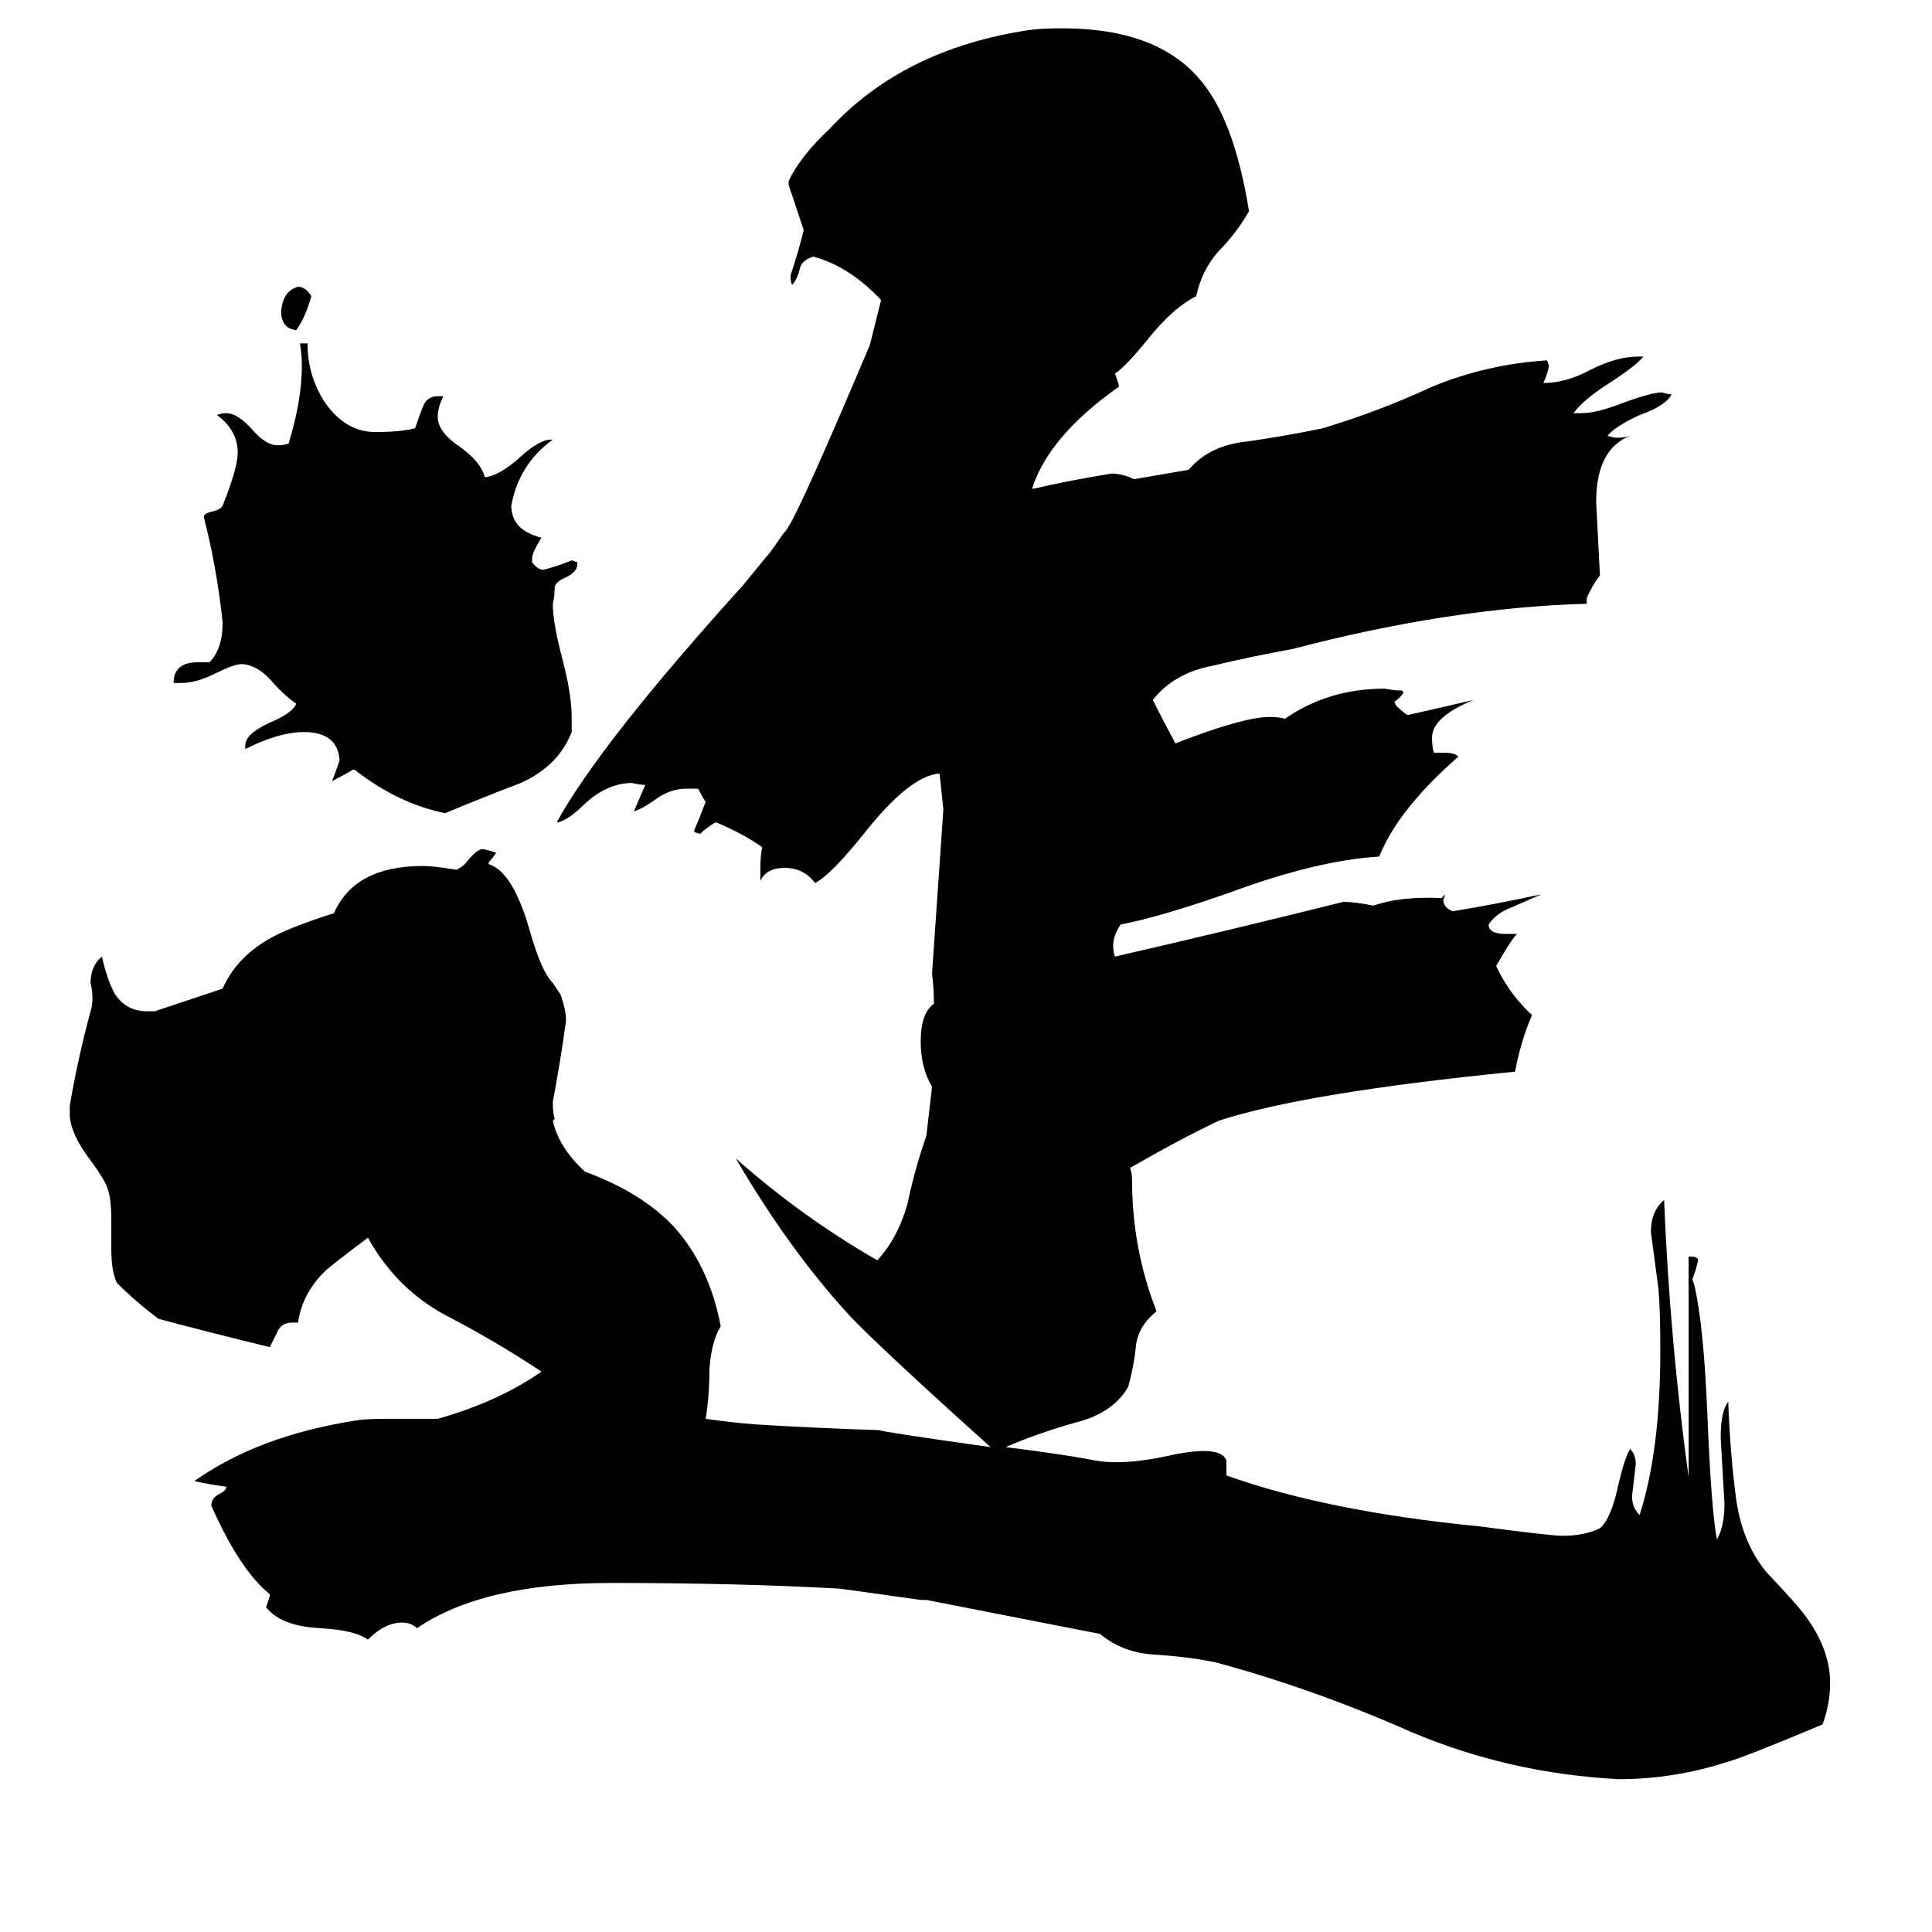<svg xmlns="http://www.w3.org/2000/svg" viewBox="0 -800 1024 1024">
	<path fill="#000000" d="M306 -502V-501Q306 -497 300 -494Q295 -492 294 -489Q294 -484 293 -480Q293 -470 298 -451Q303 -432 303 -420V-412Q296 -394 276 -385Q255 -377 236 -369Q211 -374 188 -392H187Q182 -389 176 -386Q178 -391 180 -397Q179 -412 161 -412Q148 -412 130 -403V-405Q130 -411 143 -417Q155 -422 157 -427Q150 -432 144 -439Q137 -447 129 -448H128Q124 -448 114 -443Q104 -438 96 -438H92Q92 -449 105 -449H111Q118 -456 118 -470Q115 -499 108 -526Q108 -528 113 -529Q117 -530 118 -532Q126 -552 126 -560Q126 -572 115 -580Q117 -581 120 -581Q126 -581 134 -572Q141 -564 147 -564Q151 -564 153 -565Q160 -588 160 -606Q160 -612 159 -618H163Q163 -601 172 -587Q183 -571 199 -571Q212 -571 220 -573Q222 -579 224 -584Q226 -590 232 -590H235Q232 -584 232 -579Q232 -571 244 -563Q255 -555 257 -547Q265 -548 276 -558Q286 -567 292 -567H293Q275 -554 271 -532Q271 -519 287 -515Q282 -507 282 -504V-502Q285 -498 288 -498Q296 -500 303 -503ZM165 -643Q162 -632 157 -625Q149 -626 149 -635Q150 -646 158 -648Q162 -648 165 -643ZM646 -206Q625 -196 599 -181Q600 -178 600 -175Q600 -138 613 -105Q603 -97 602 -86Q601 -76 598 -65Q590 -51 570 -46Q549 -40 533 -33Q565 -29 580 -26Q596 -23 622 -29Q647 -34 650 -26V-18Q703 1 784 9Q822 14 828 14Q840 14 848 10Q854 5 858 -14Q861 -27 864 -32Q867 -29 867 -24Q866 -15 865 -7Q865 -1 869 3Q880 -31 880 -84Q880 -106 879 -117Q877 -132 875 -147Q875 -158 882 -164Q885 -90 895 -17V-134H896Q900 -134 900 -132Q899 -127 897 -122L898 -119Q903 -98 905 -49Q907 0 910 16Q914 9 914 -3Q913 -20 912 -38Q912 -52 916 -57Q917 -30 920 -7Q923 17 936 33Q954 52 958 58Q970 75 970 92Q970 103 966 114Q923 132 915 134Q887 143 858 143Q800 140 748 118Q696 95 644 81Q629 78 612 77Q595 76 583 66L491 48H488Q467 45 445 42Q391 39 324 39Q256 39 221 63Q218 60 213 60Q204 60 195 69Q188 64 170 63Q151 62 143 54L141 52Q142 49 143 46V45Q127 32 112 -2Q112 -6 116 -8Q120 -10 120 -12Q112 -13 103 -15Q137 -39 188 -47Q193 -48 204 -48H232Q264 -57 287 -73Q263 -89 236 -103Q210 -117 195 -144Q175 -129 172 -126Q160 -114 158 -99H155Q149 -99 147 -94Q145 -90 143 -86Q114 -93 84 -101Q72 -110 62 -120Q59 -126 59 -138V-153Q59 -165 57 -170Q56 -174 48 -185Q38 -198 37 -208V-214Q41 -238 48 -264Q49 -267 49 -271Q49 -275 48 -279Q48 -288 54 -293Q57 -280 61 -273Q67 -264 78 -264H82L118 -276Q125 -292 142 -302Q152 -308 177 -316Q188 -341 224 -341Q230 -341 242 -339Q246 -341 248 -344Q253 -350 256 -350L260 -349L263 -348Q261 -345 259 -343V-342Q272 -338 281 -306Q287 -285 293 -279Q295 -276 297 -273Q300 -265 300 -259Q297 -237 293 -216Q293 -210 294 -207L293 -206Q296 -192 310 -179Q340 -168 357 -150Q376 -129 382 -97Q377 -89 376 -74Q376 -60 374 -48Q388 -46 401 -45Q434 -43 466 -42Q468 -41 525 -33Q465 -87 450 -103Q418 -138 390 -186Q425 -155 465 -132Q476 -144 481 -162Q485 -181 491 -198L494 -224Q488 -234 488 -248Q488 -263 495 -268Q495 -276 494 -284Q497 -327 500 -371Q499 -380 498 -390Q482 -389 457 -357Q440 -336 432 -332Q426 -340 416 -340Q406 -340 403 -333V-339Q403 -347 404 -351Q394 -358 380 -364H379Q374 -361 371 -358L368 -359V-360Q371 -367 374 -375Q372 -378 370 -382H364Q355 -382 347 -376Q340 -371 336 -370Q339 -377 342 -384Q339 -384 335 -385Q322 -385 310 -374Q301 -365 295 -364Q318 -406 394 -490Q407 -506 408 -507Q411 -511 415 -517Q417 -519 418 -521Q425 -532 461 -617Q464 -629 467 -641Q450 -659 431 -664Q425 -662 424 -658Q423 -653 420 -649Q419 -650 419 -654Q423 -666 426 -678Q422 -690 418 -702V-704Q424 -717 440 -732Q479 -774 545 -784Q551 -785 563 -785Q612 -785 635 -759Q654 -738 662 -688Q655 -676 646 -667Q637 -657 634 -643Q622 -637 609 -621Q597 -606 591 -602Q592 -599 593 -596V-595Q556 -569 547 -541H548Q565 -545 589 -549Q595 -549 601 -546L630 -551Q641 -564 661 -566Q682 -569 701 -573Q731 -582 759 -595Q788 -607 820 -609L821 -606Q820 -601 818 -597Q830 -597 843 -604Q857 -611 868 -611H871Q867 -606 853 -597Q839 -588 834 -581H838Q846 -581 859 -586Q875 -592 881 -592Q884 -591 886 -591Q883 -585 869 -580Q856 -574 852 -569Q855 -568 857 -568Q861 -568 864 -569Q846 -562 846 -534Q847 -514 848 -495Q844 -490 841 -483V-480Q769 -478 685 -456Q663 -452 642 -447Q622 -443 611 -429Q617 -417 623 -406Q659 -420 673 -420Q678 -420 681 -419Q704 -435 734 -435Q739 -434 743 -434L744 -433Q742 -430 739 -428L740 -426Q743 -423 746 -421Q764 -425 781 -429Q759 -420 759 -409Q759 -404 760 -401H766Q771 -401 773 -399Q741 -371 731 -346Q698 -344 652 -327Q615 -314 594 -310Q590 -304 590 -299Q590 -295 591 -293Q652 -307 712 -322Q718 -322 728 -320Q742 -325 764 -324L766 -326L765 -323Q765 -319 770 -317Q794 -321 817 -326Q810 -323 801 -319Q793 -316 789 -310Q789 -305 798 -305H804Q801 -302 793 -288Q800 -273 812 -262Q806 -248 803 -232Q692 -221 646 -206Z"/>
</svg>